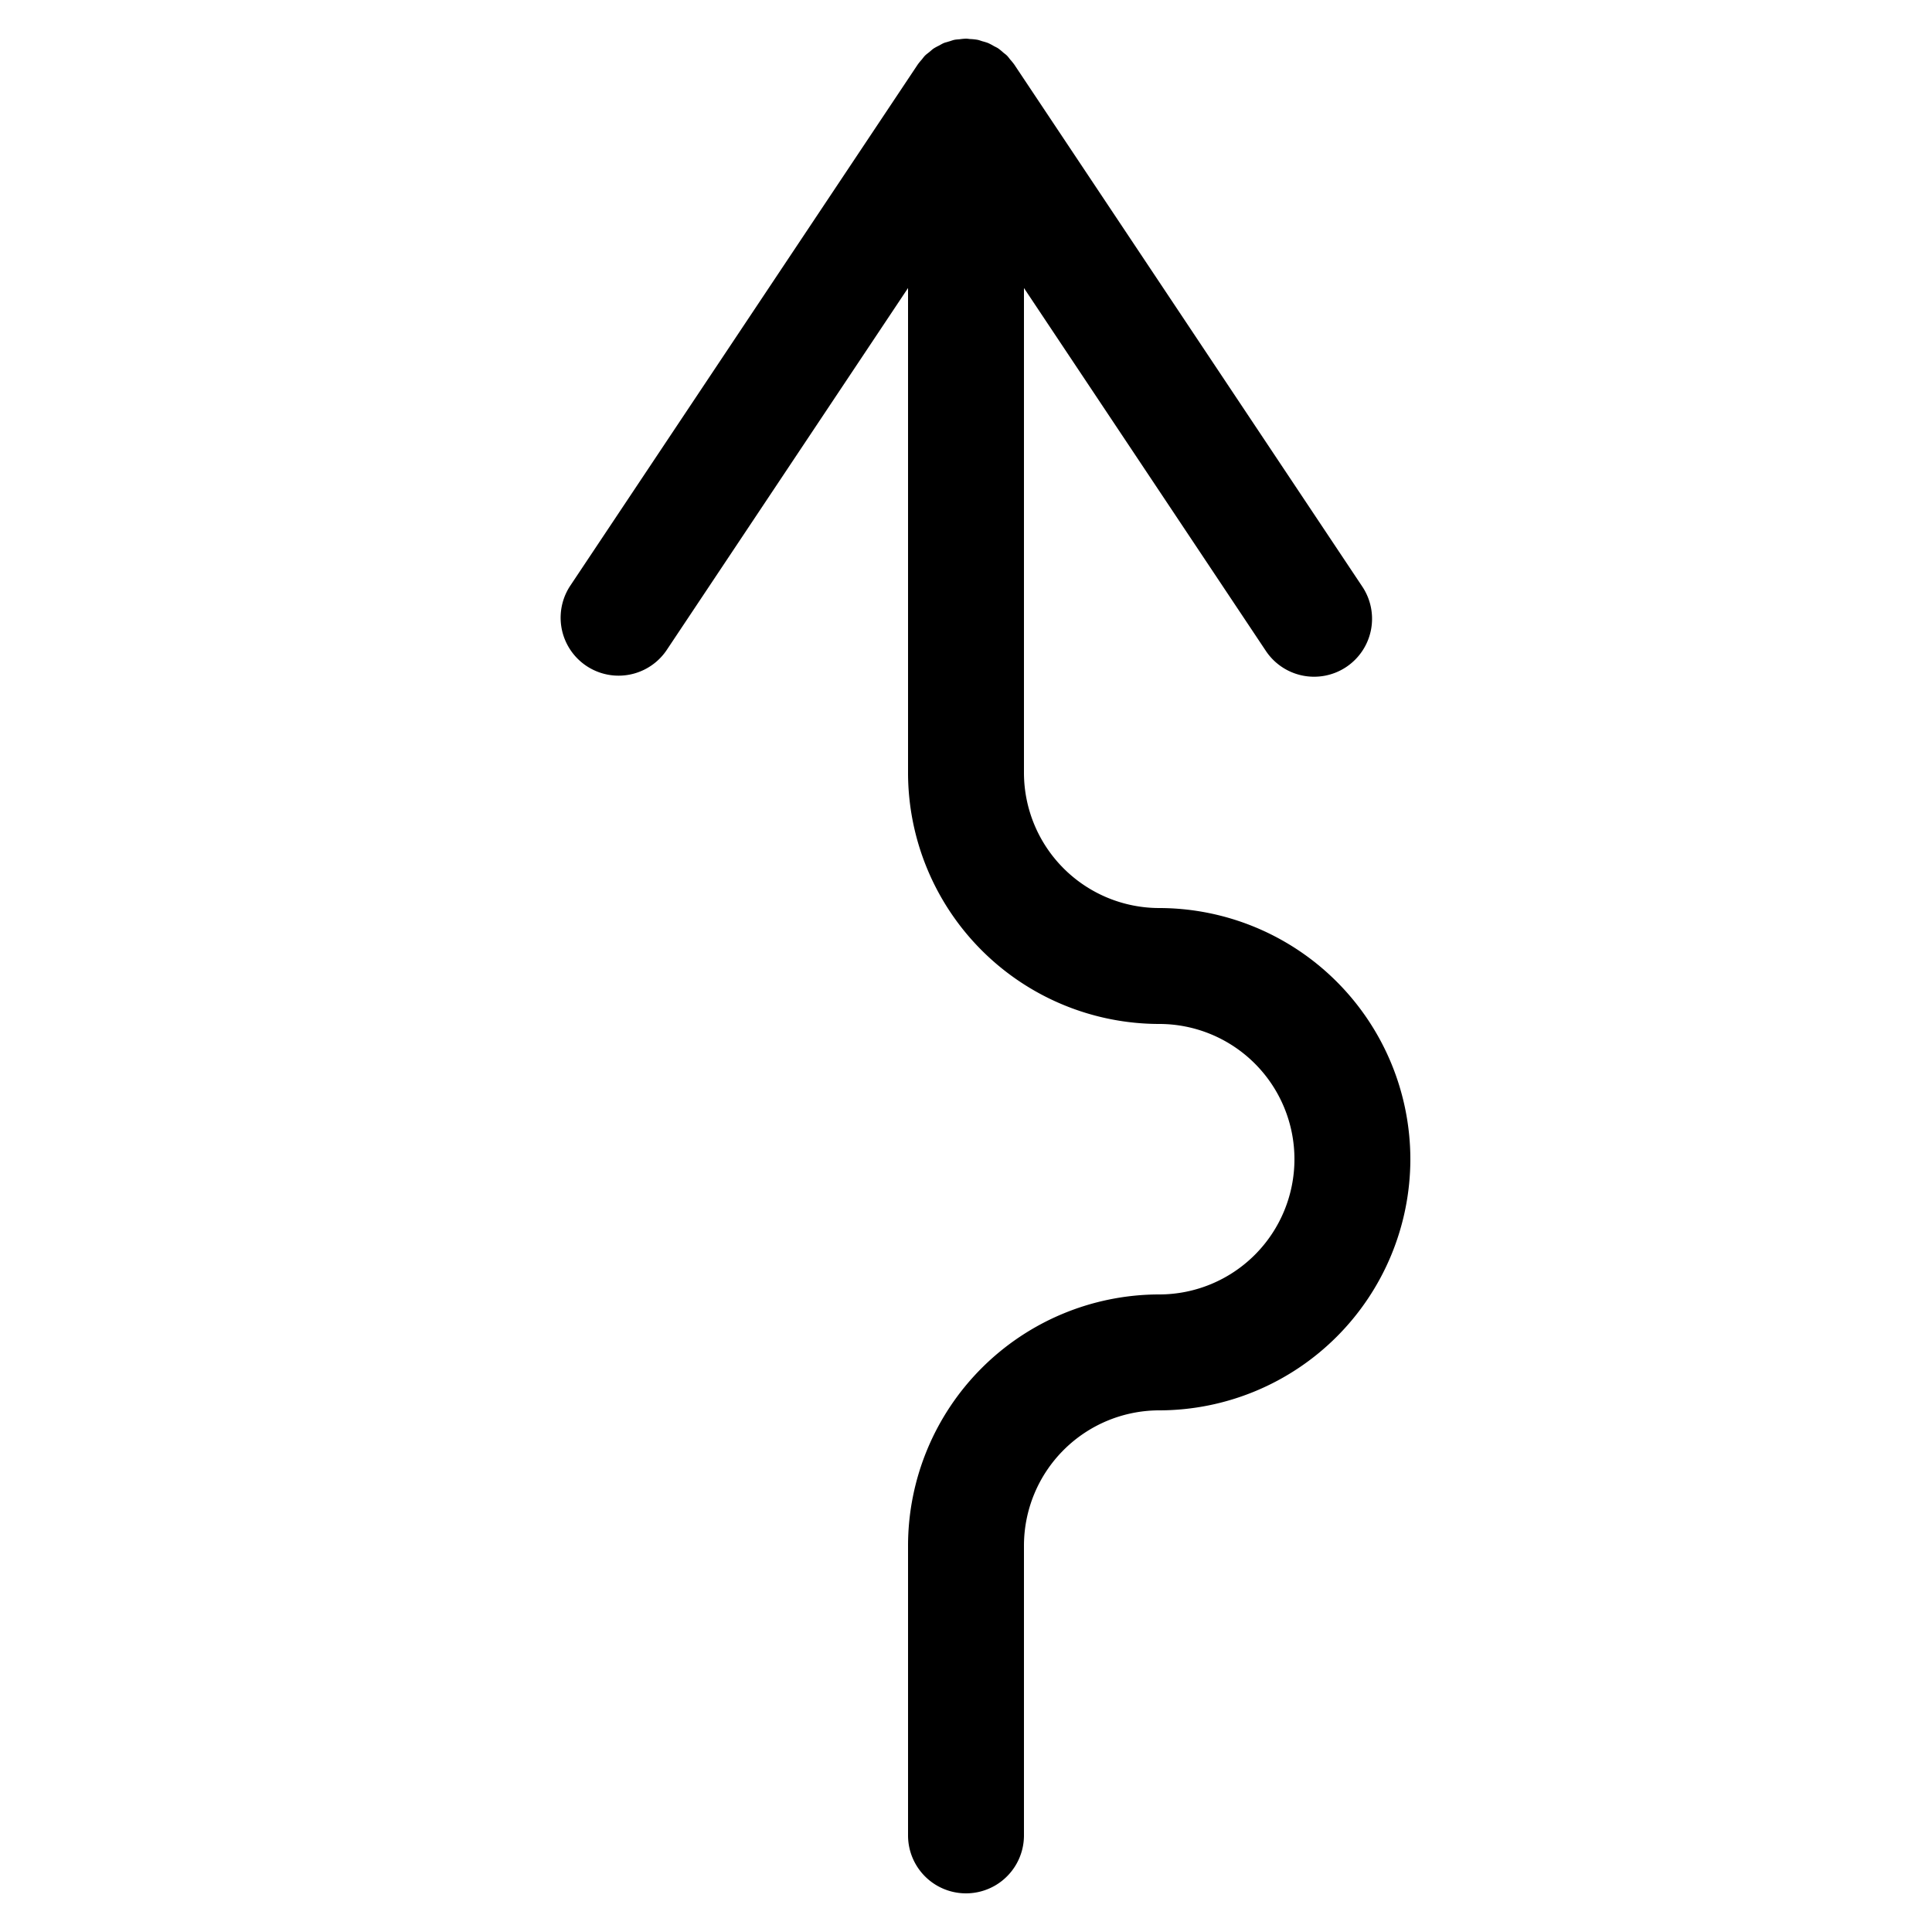 <svg xmlns="http://www.w3.org/2000/svg" width="100" height="100" viewBox="0 0 100 100"><title>where</title><path d="M73,60A13.015,13.015,0,0,1,60,73a7.008,7.008,0,0,0-7,7V95a3,3,0,0,1-6,0V80A13.015,13.015,0,0,1,60,67a7,7,0,0,0,0-14A13.014,13.014,0,0,1,47,40V14.908L34.496,33.664a3,3,0,0,1-4.992-3.328L47.492,3.354l.008-.012.004-.006.004-.005a2.988,2.988,0,0,1,.197-.242c.057-.069.107-.142.17-.207l.007-.007c.068-.068.147-.121.221-.182.076-.062.146-.131.228-.186l.005-.004.002-.001a2.945,2.945,0,0,1,.26-.14c.083-.044.162-.095.25-.132l.019-.008c.062-.025.126-.036.189-.057.033-.011.067-.02.1-.03.084-.025.163-.058.25-.075l.018-.003c.084-.016.168-.017.253-.026a3.005,3.005,0,0,1,.317-.03L50,2l.009.001c.067 0.0.133.014.199.019a2.969,2.969,0,0,1,.374.038l.008.001c.093.018.178.053.268.08a2.912,2.912,0,0,1,.279.085l.011.005a2.949,2.949,0,0,1,.292.154c.073.04.15.072.22.118l.004.002.005.004a3.012,3.012,0,0,1,.259.212c.062.053.13.097.188.155l.008.008c.064.064.113.138.17.207a2.998,2.998,0,0,1,.197.242l.004.005.004.006.008.012,17.988,26.982a3,3,0,1,1-4.992,3.328L53,14.908V40a7.008,7.008,0,0,0,7,7A13.015,13.015,0,0,1,73,60Z"/></svg>